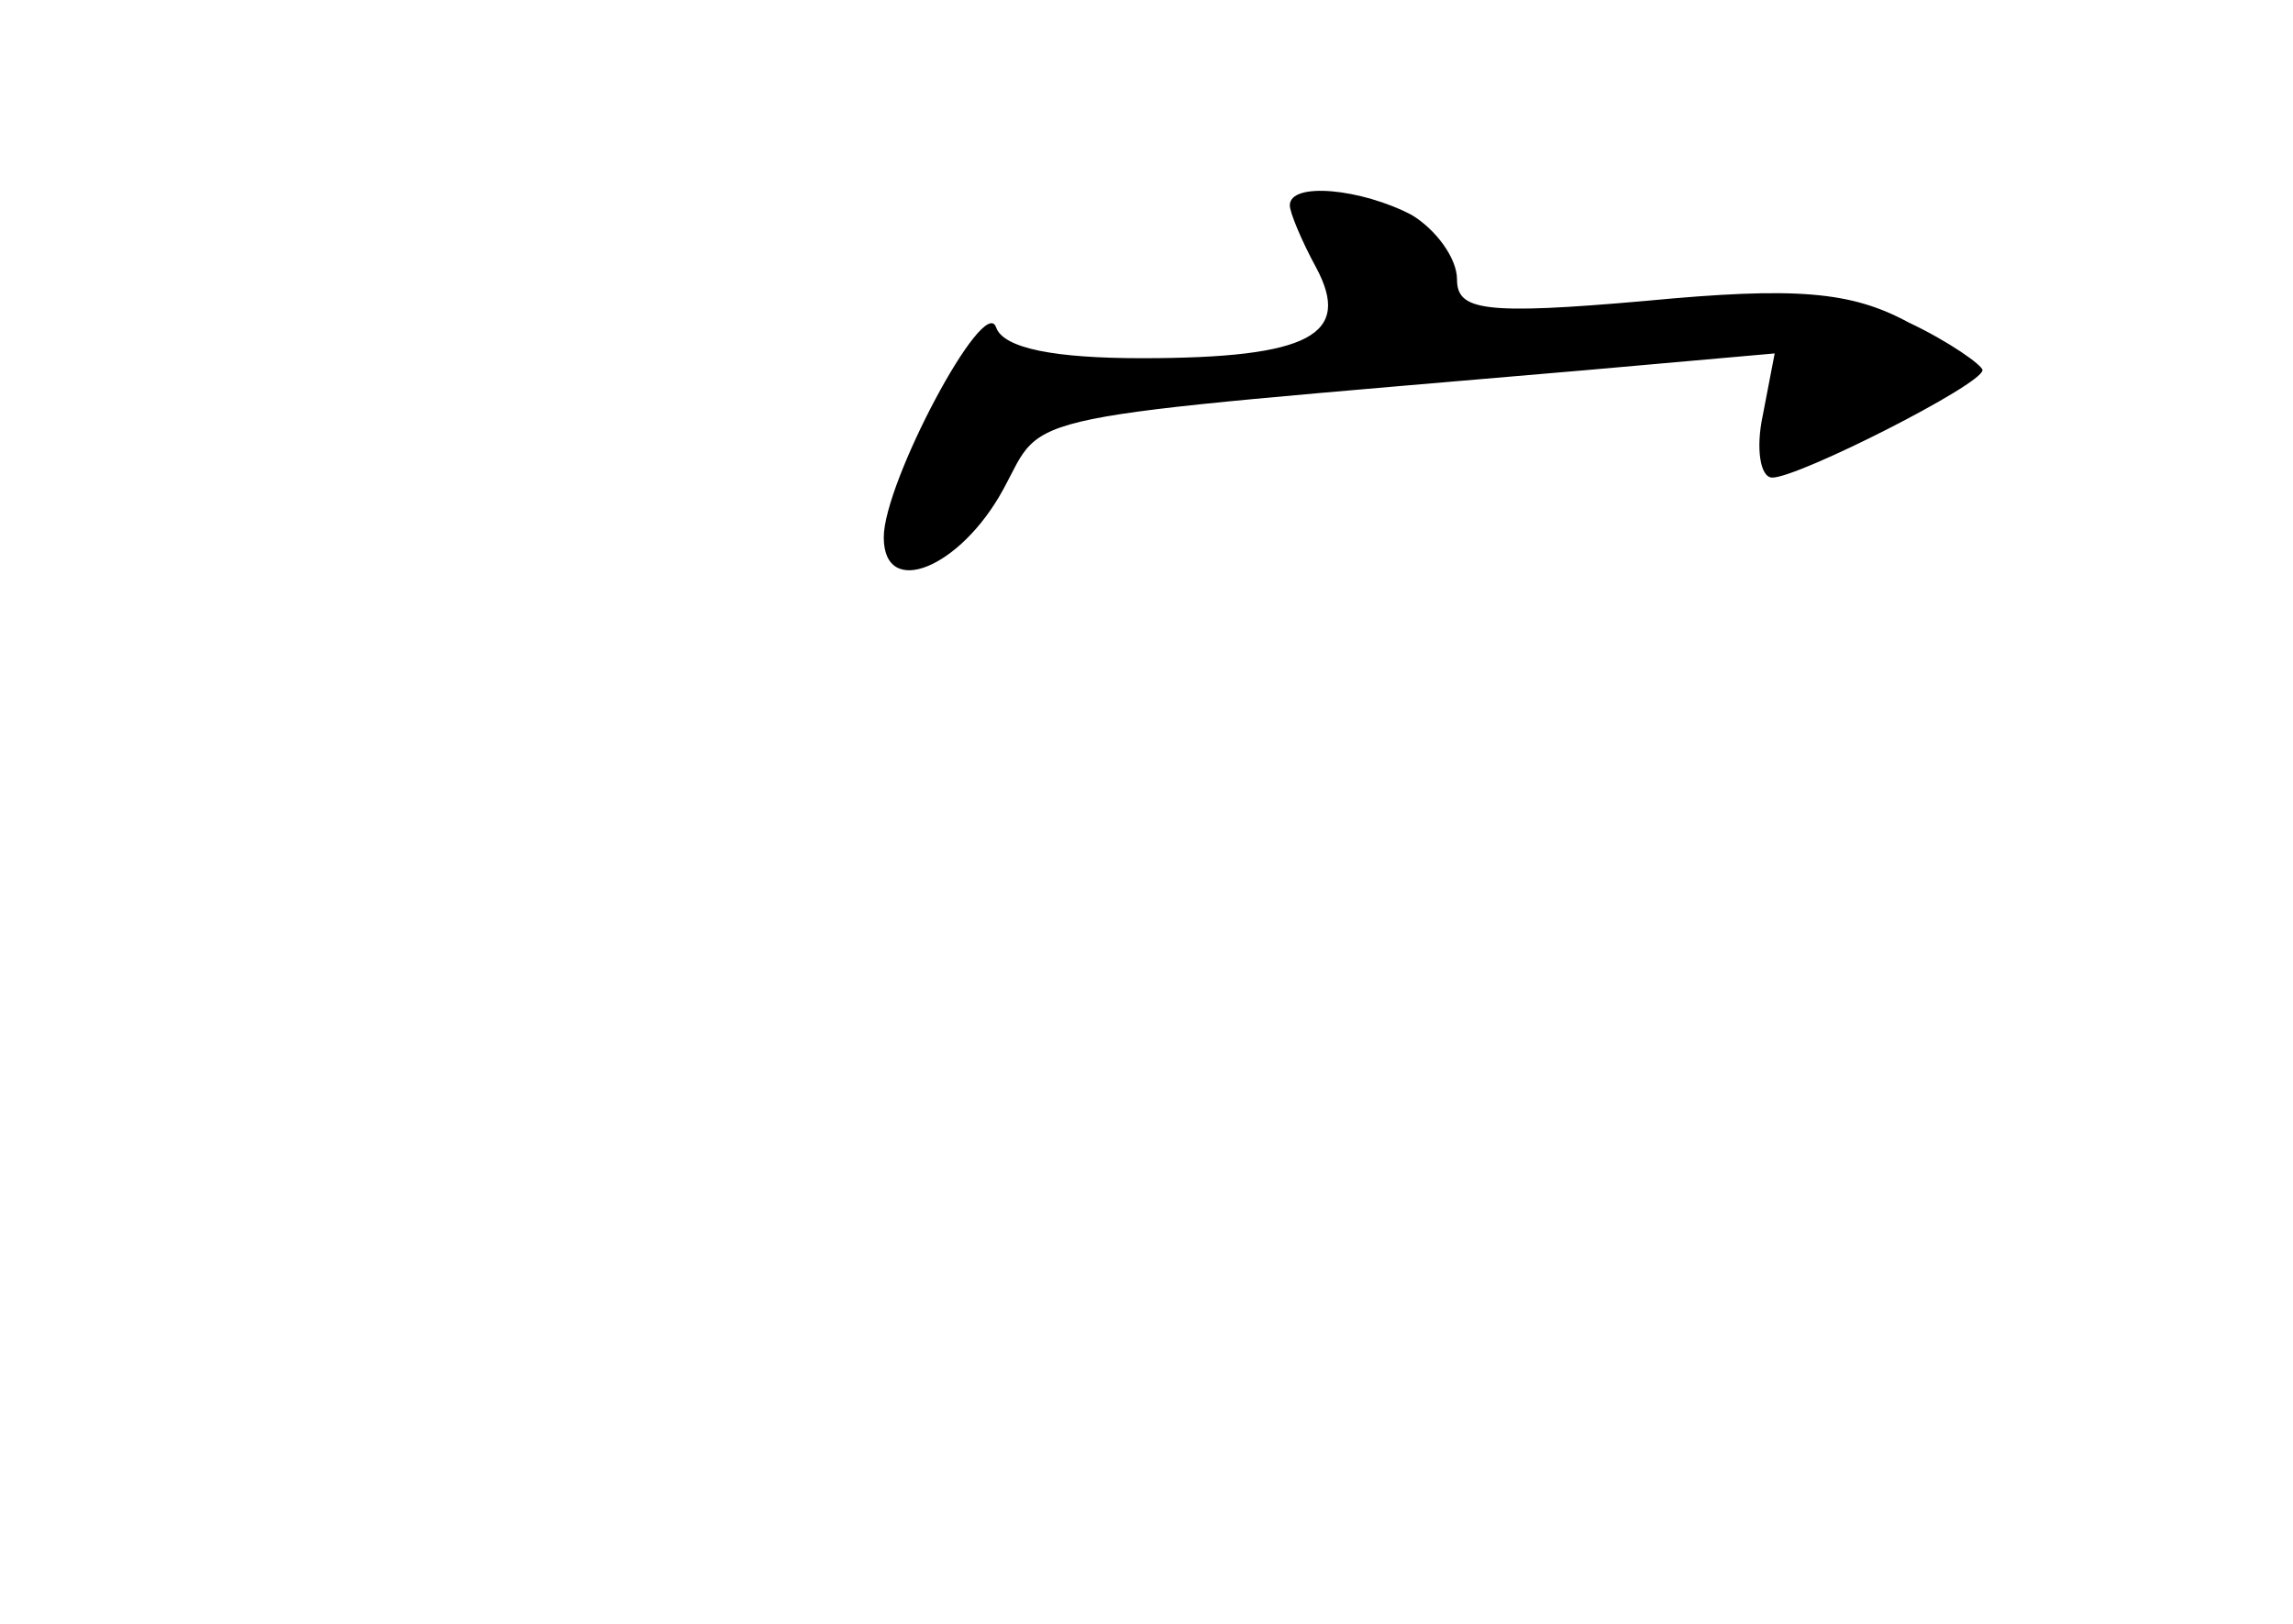 <?xml version="1.0" standalone="no"?>
<!DOCTYPE svg PUBLIC "-//W3C//DTD SVG 20010904//EN"
 "http://www.w3.org/TR/2001/REC-SVG-20010904/DTD/svg10.dtd">
<svg version="1.0" xmlns="http://www.w3.org/2000/svg"
 width="96pt" height="68pt" viewBox="0 0 96 68"
 preserveAspectRatio="xMidYMid meet">
<g transform="translate(0,68) scale(0.1,-0.1)"
fill="#000000" stroke="none">
<path d="M540 594 c0 -3 5 -15 11 -26 15 -28 -2 -38 -73 -38 -36 0 -58 4 -61
13 -5 14 -47 -65 -47 -88 0 -26 32 -13 50 20 18 33 0 29 244 50 l79 7 -5 -26
c-3 -14 -1 -26 4 -26 11 0 88 39 88 45 0 2 -14 12 -31 20 -24 13 -47 15 -110
9 -68 -6 -79 -4 -79 9 0 9 -9 21 -19 27 -21 11 -51 14 -51 4z"/>
</g>
</svg>
